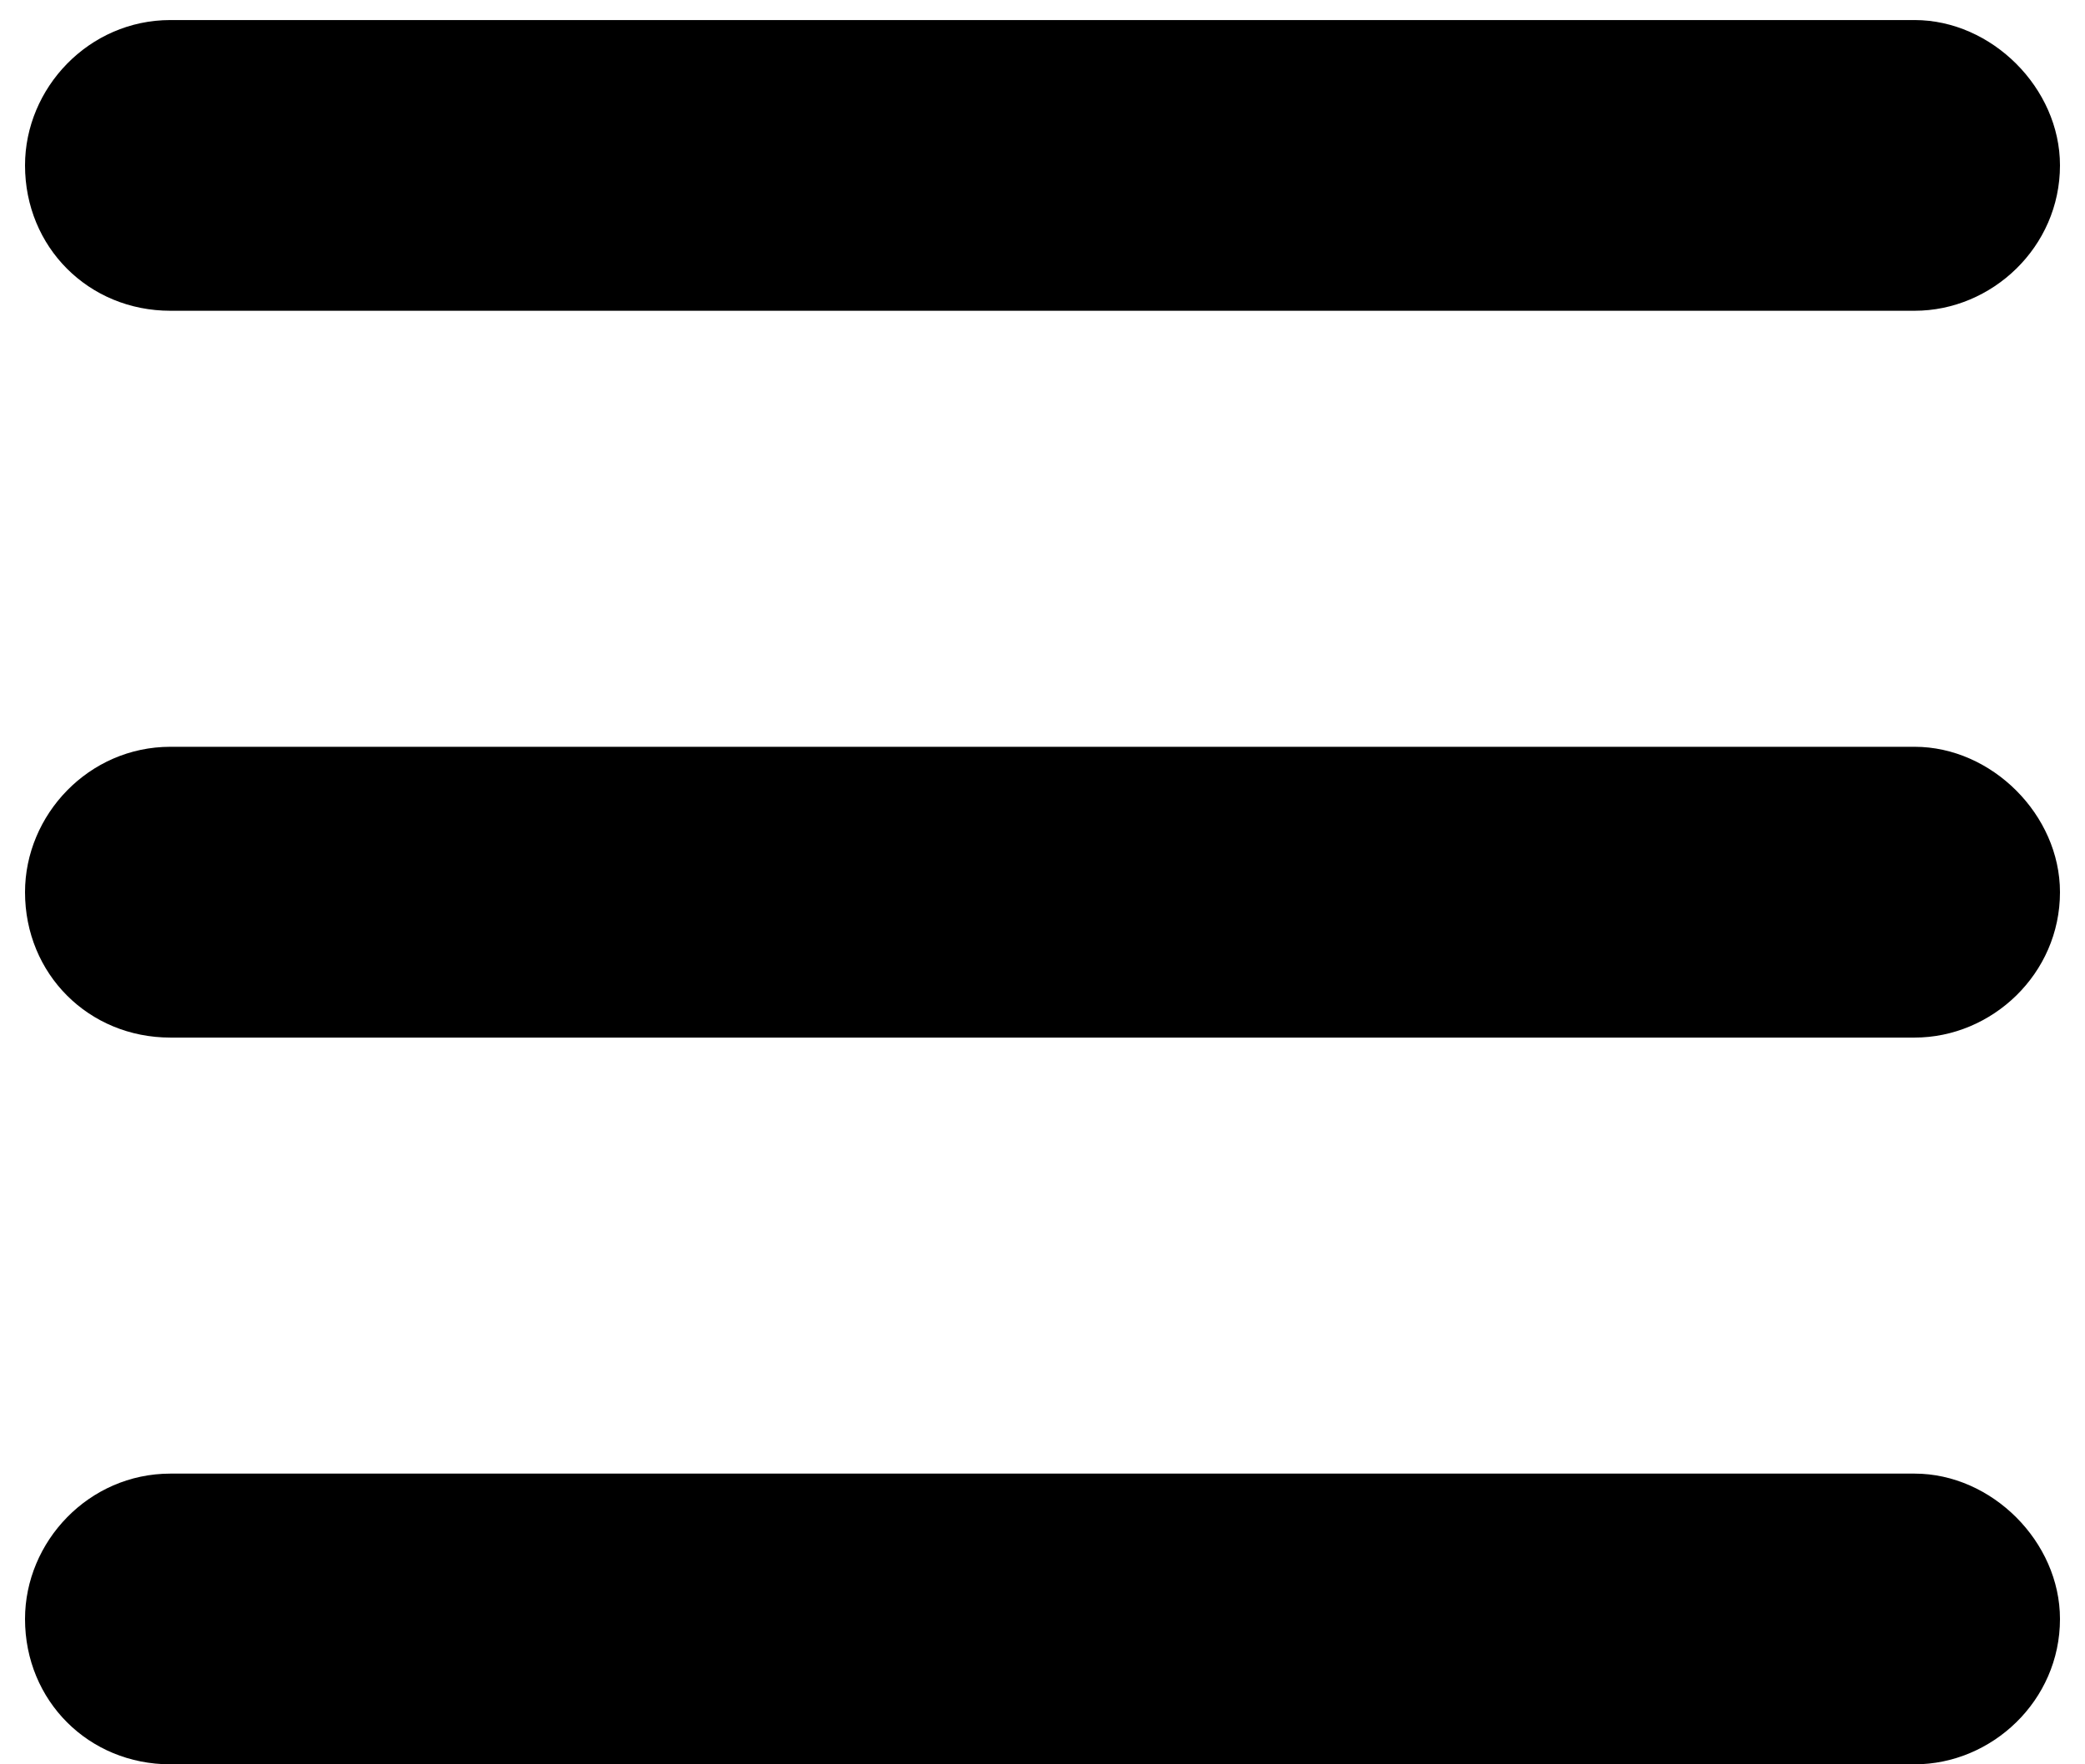 <svg width="26" height="22" viewBox="0 0 26 22" fill="none" xmlns="http://www.w3.org/2000/svg">
<path d="M0.312 2.062C0.312 1.1 1.105 0.25 2.125 0.25H23.875C24.838 0.25 25.688 1.1 25.688 2.062C25.688 3.082 24.838 3.875 23.875 3.875H2.125C1.105 3.875 0.312 3.082 0.312 2.062ZM0.312 11.125C0.312 10.162 1.105 9.312 2.125 9.312H23.875C24.838 9.312 25.688 10.162 25.688 11.125C25.688 12.145 24.838 12.938 23.875 12.938H2.125C1.105 12.938 0.312 12.145 0.312 11.125ZM23.875 22H2.125C1.105 22 0.312 21.207 0.312 20.188C0.312 19.225 1.105 18.375 2.125 18.375H23.875C24.838 18.375 25.688 19.225 25.688 20.188C25.688 21.207 24.838 22 23.875 22Z" fill="black"/>
</svg>
